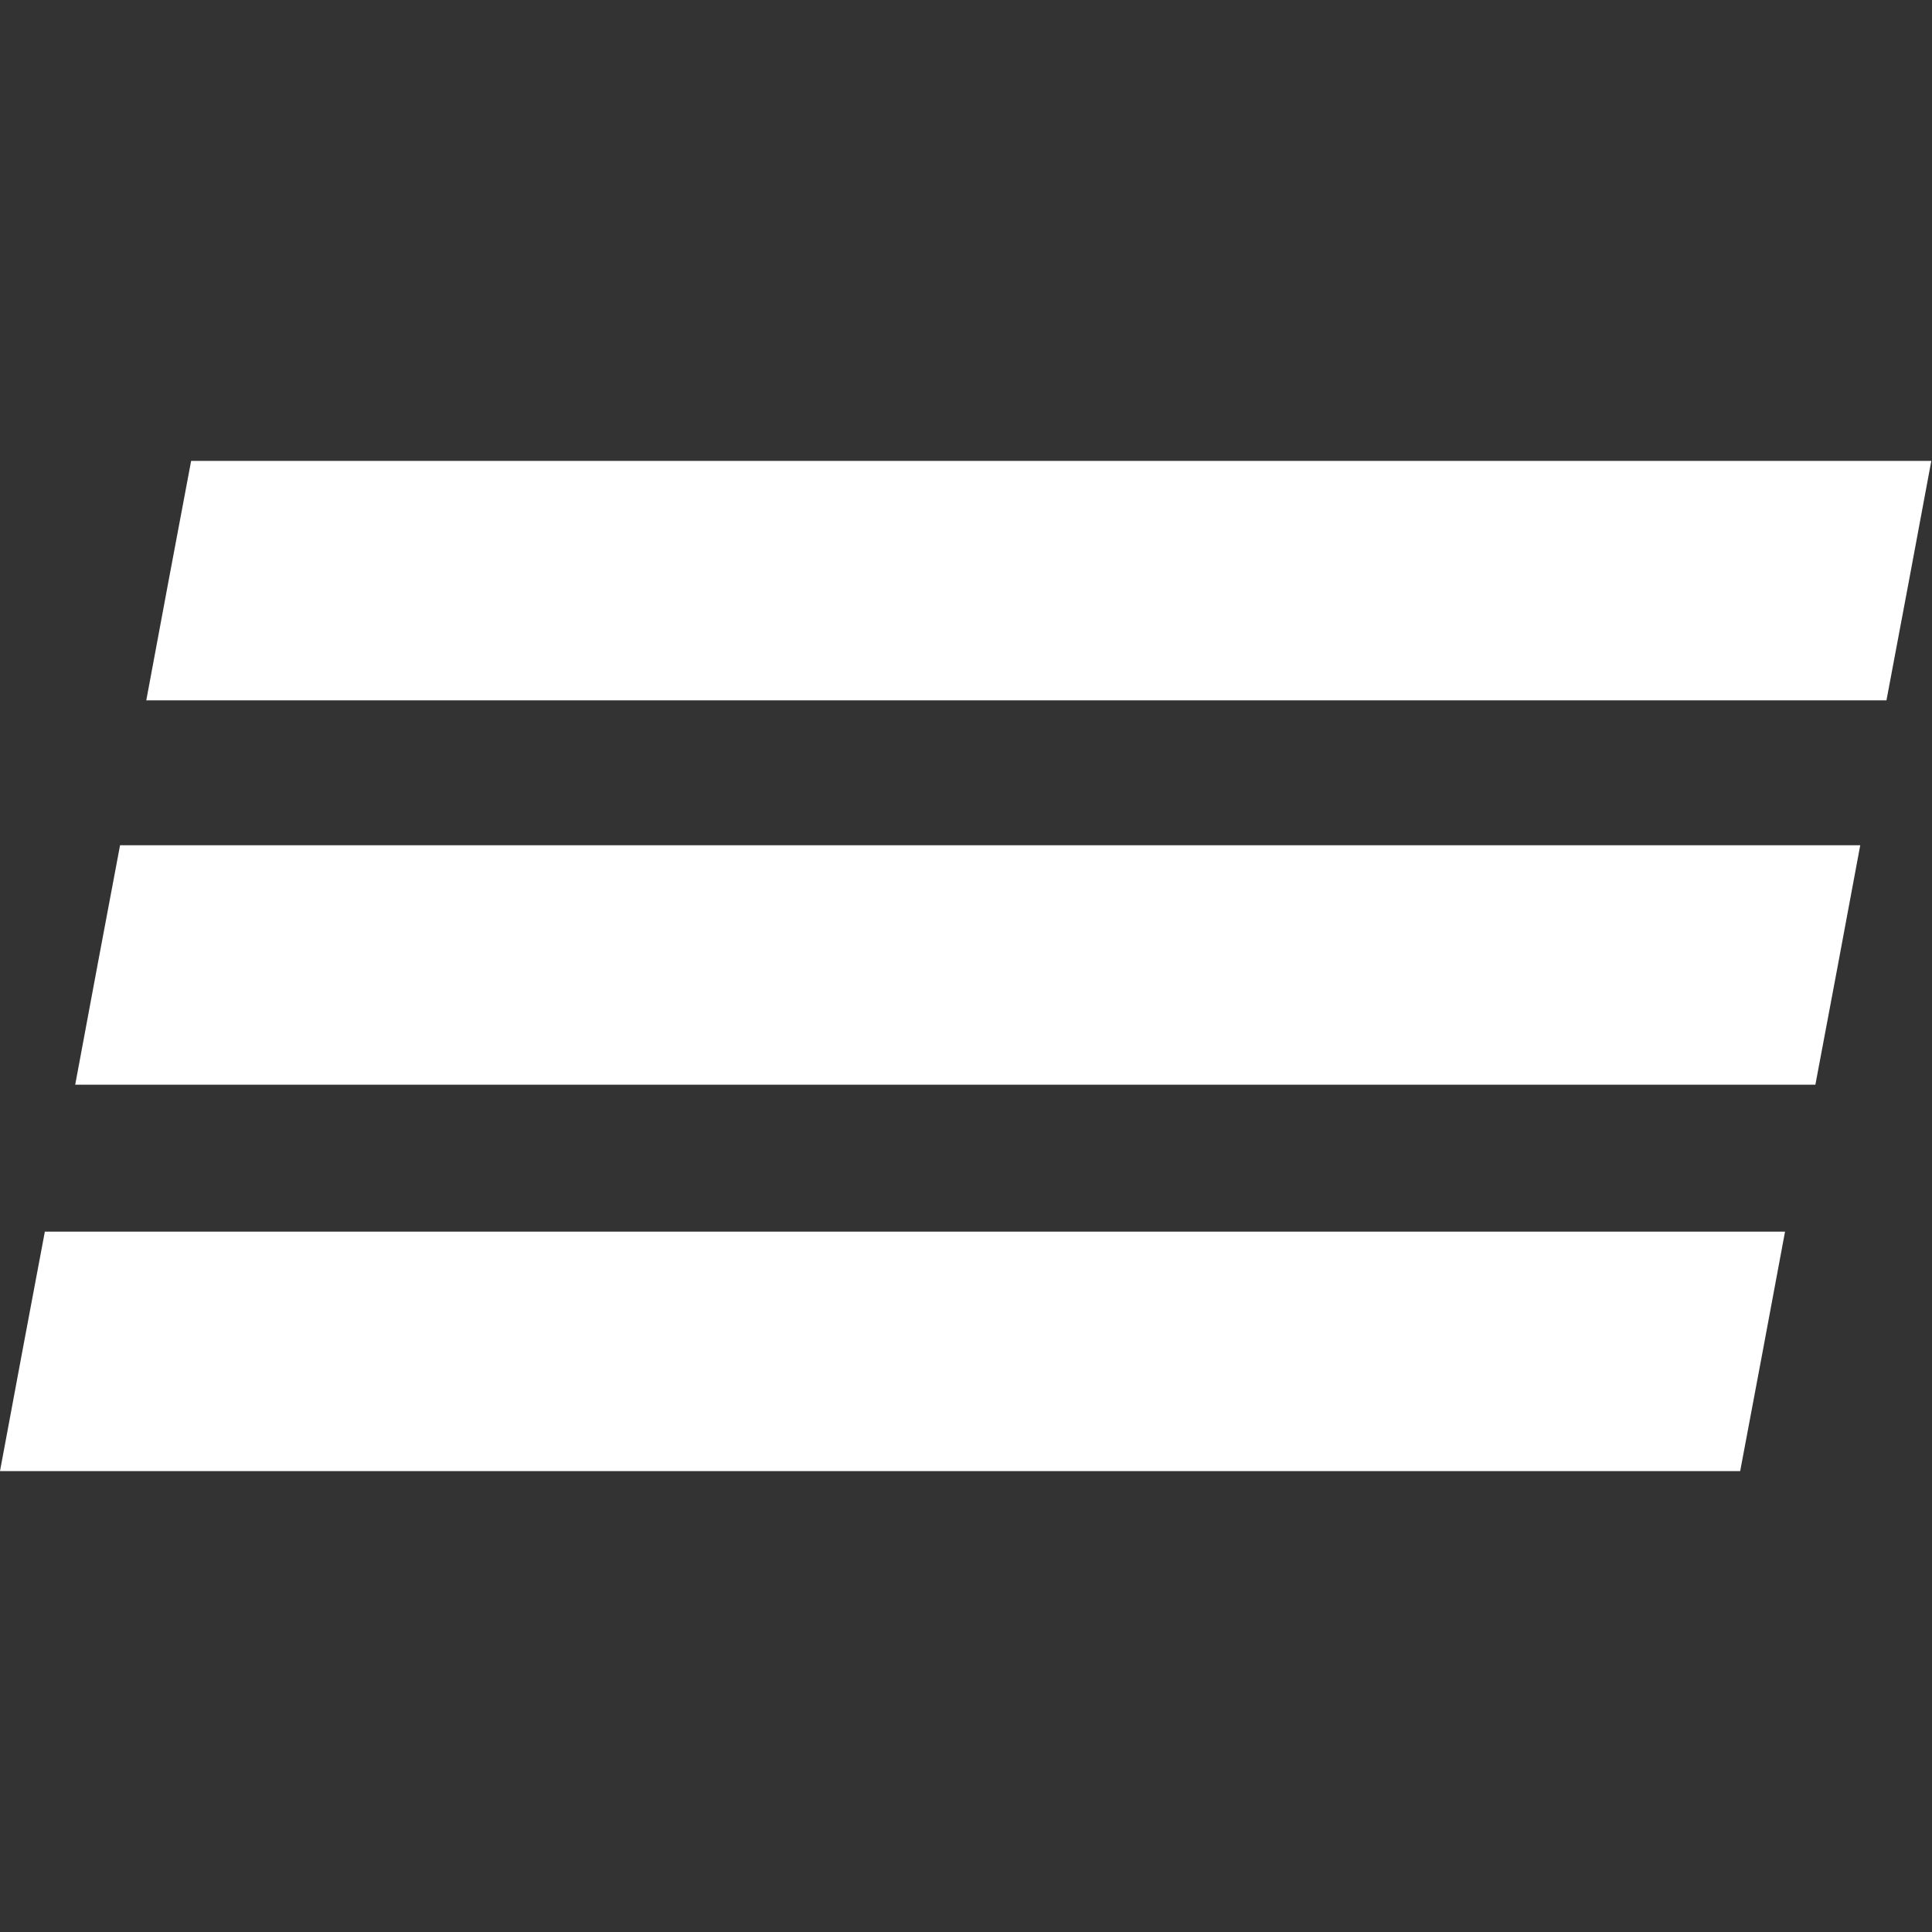 <?xml version="1.0" encoding="utf-8"?>
<!-- Generator: Adobe Illustrator 26.5.1, SVG Export Plug-In . SVG Version: 6.00 Build 0)  -->
<svg version="1.1" id="Layer_1" xmlns="http://www.w3.org/2000/svg" xmlns:xlink="http://www.w3.org/1999/xlink" x="0px" y="0px"
	 viewBox="0 0 280 280" style="enable-background:new 0 0 280 280;" xml:space="preserve">
<rect x="0" y="0" width="280" height="280" fill="#333333" stroke="none"/>
<style type="text/css">
	.st0{fill:#FFFFFF;}
</style>
<g>
	<path class="st0" d="M21.2,101.5c2.2-11.8,4.3-23.1,6.5-34.7c84.1,0,167.8,0,252.2,0c-2.2,11.8-4.3,23.1-6.5,34.7
		C189.4,101.5,105.7,101.5,21.2,101.5z"/>
	<path class="st0" d="M10.9,157.2c2.2-11.8,4.3-23.1,6.5-34.7c84.1,0,167.8,0,252.2,0c-2.2,11.8-4.3,23.1-6.5,34.7
		C179,157.2,95.3,157.2,10.9,157.2z"/>
	<path class="st0" d="M0,213.2c2.2-11.8,4.3-23.1,6.5-34.7c84.1,0,167.8,0,252.2,0c-2.2,11.8-4.3,23.1-6.5,34.7
		C168.2,213.2,84.4,213.2,0,213.2z"/>
</g>
</svg>
